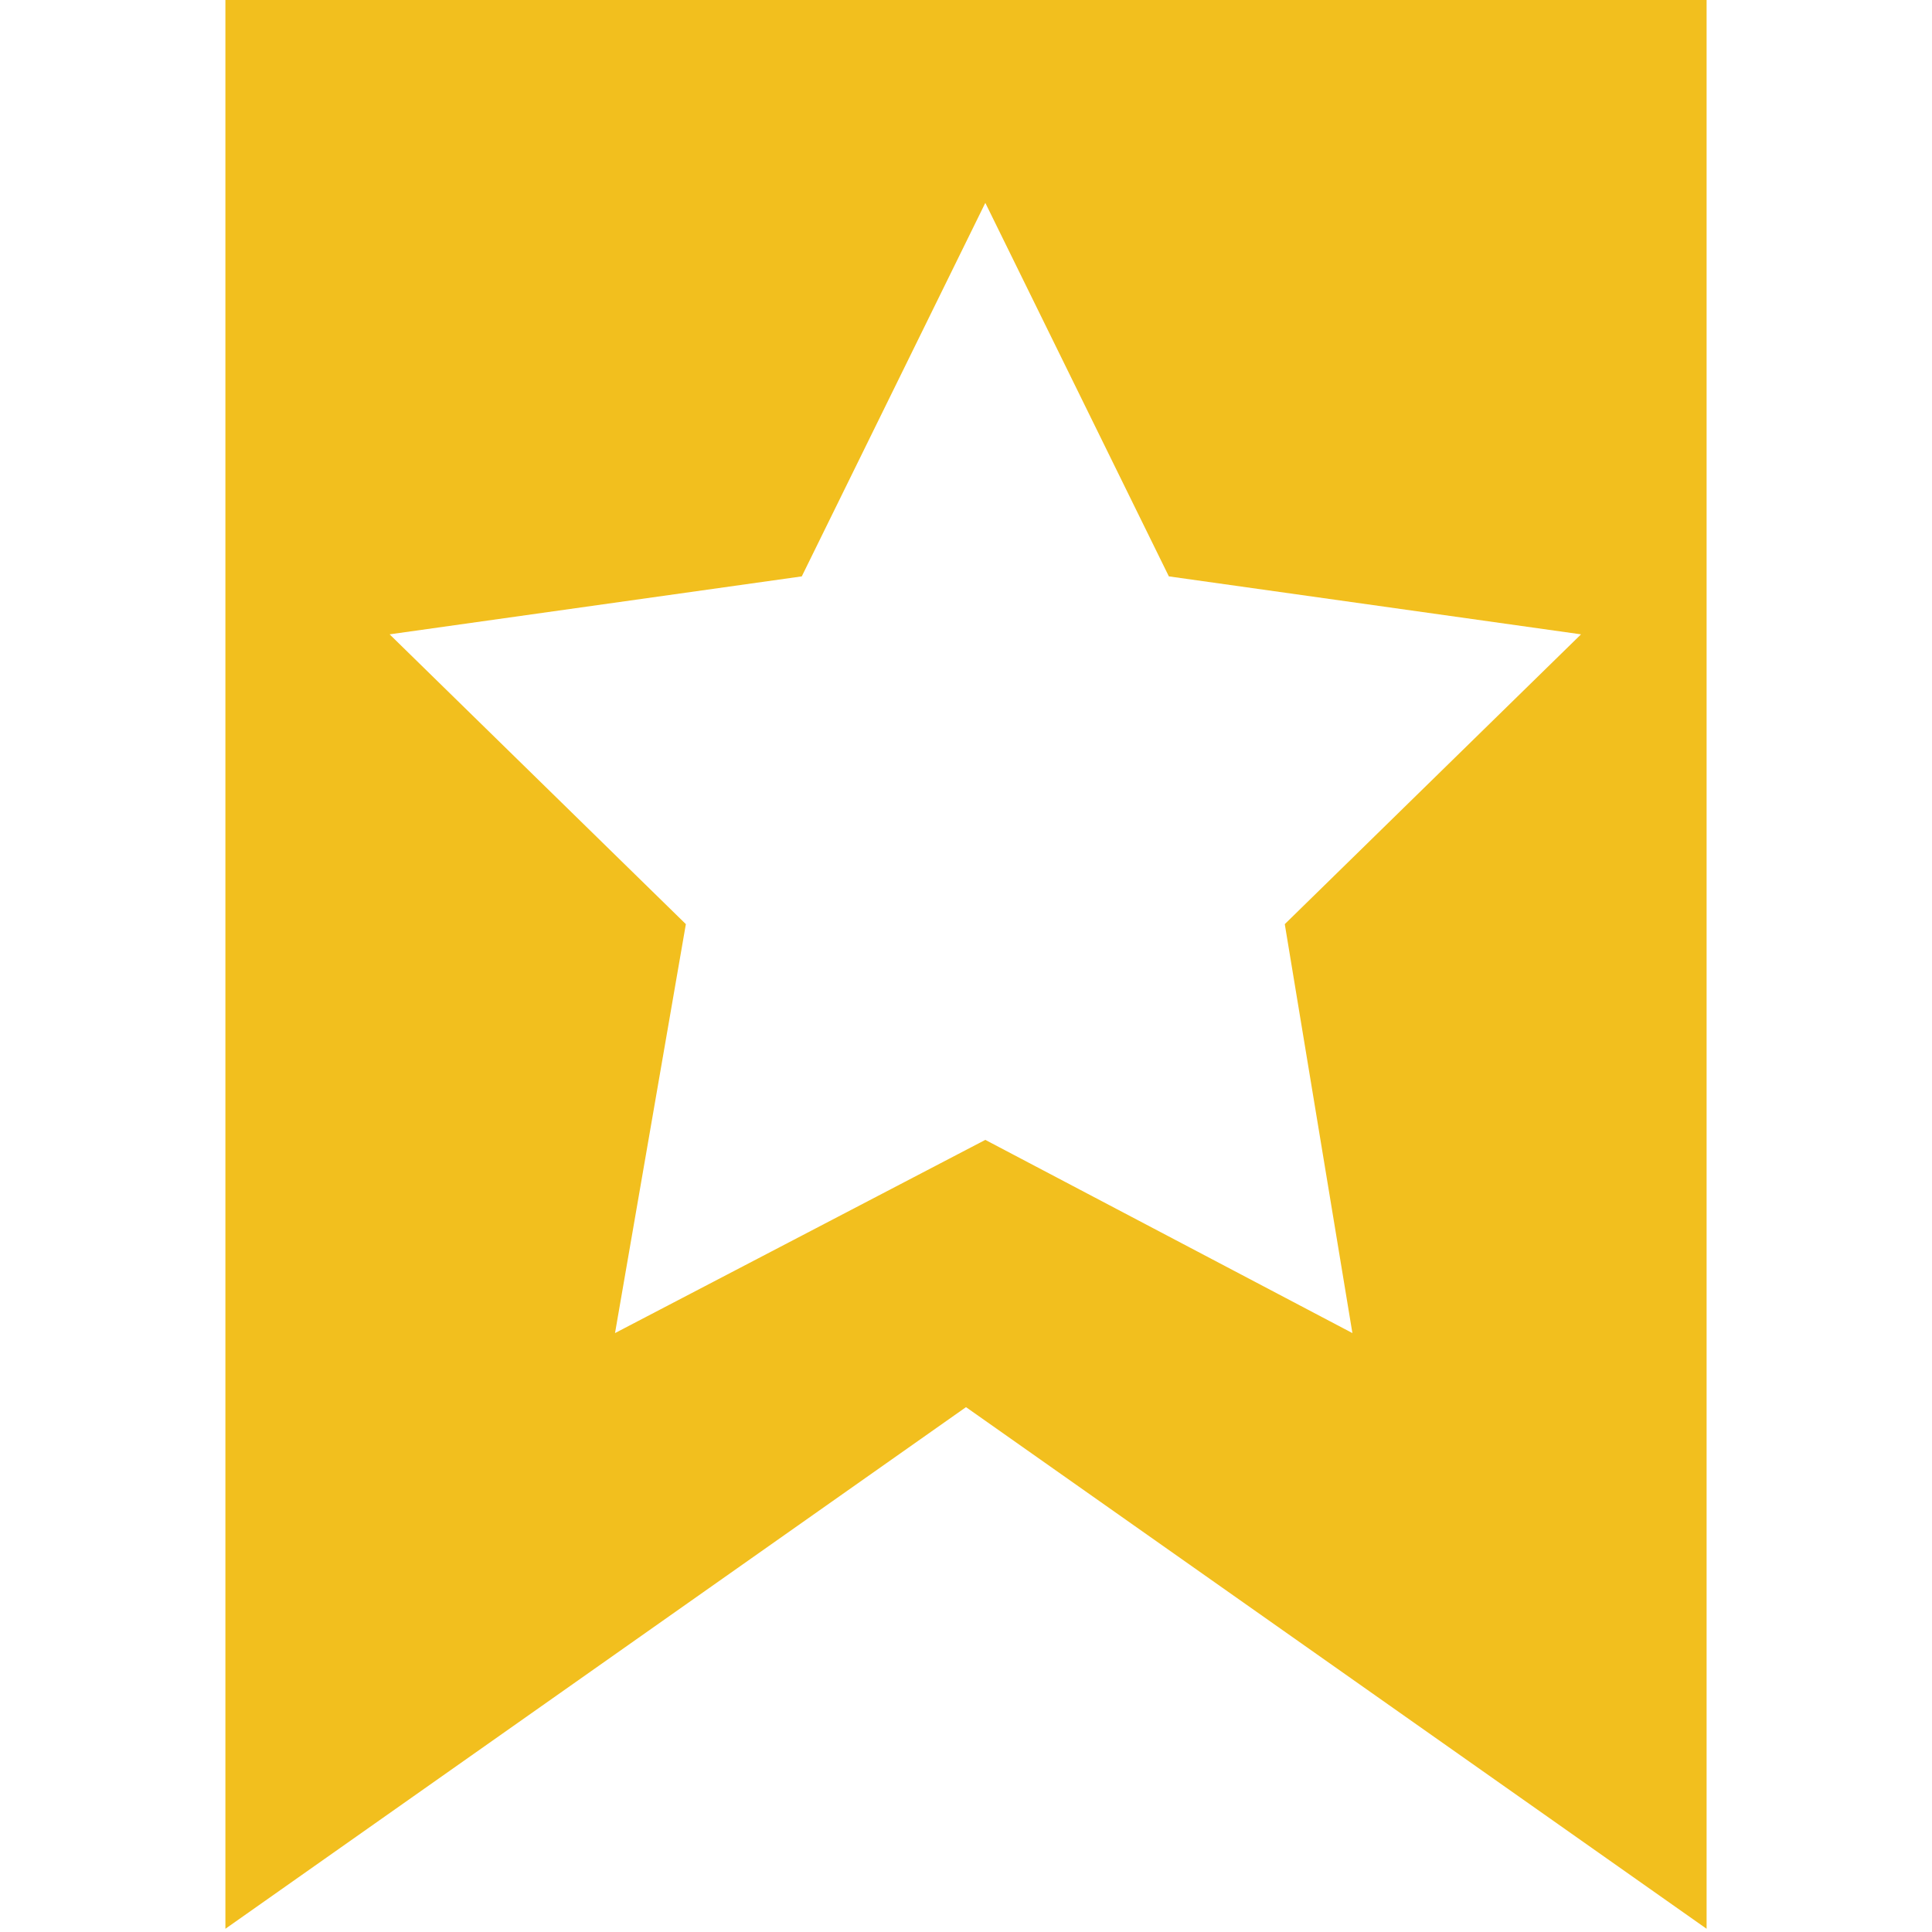 <?xml version="1.0" encoding="utf-8"?>
<!-- Generator: Adobe Illustrator 19.0.0, SVG Export Plug-In . SVG Version: 6.00 Build 0)  -->
<svg version="1.1" id="图层_1" xmlns="http://www.w3.org/2000/svg" xmlns:xlink="http://www.w3.org/1999/xlink" x="0px" y="0px"
	 viewBox="0 0 60 60" style="enable-background:new 0 0 60 60;" xml:space="preserve">
<style type="text/css">
	.st0{fill:#F2BF1E;}
</style>
<path id="XMLID_2966_" class="st0" d="M7,0v59.9l23-16.2l23,16.2V0H7z M42,41.4l-11.4-6l-11.5,6l2.2-12.7l-9.2-9l12.8-1.8l5.7-11.6
	l5.7,11.6l12.8,1.8l-9.2,9L42,41.4z"/>
</svg>
